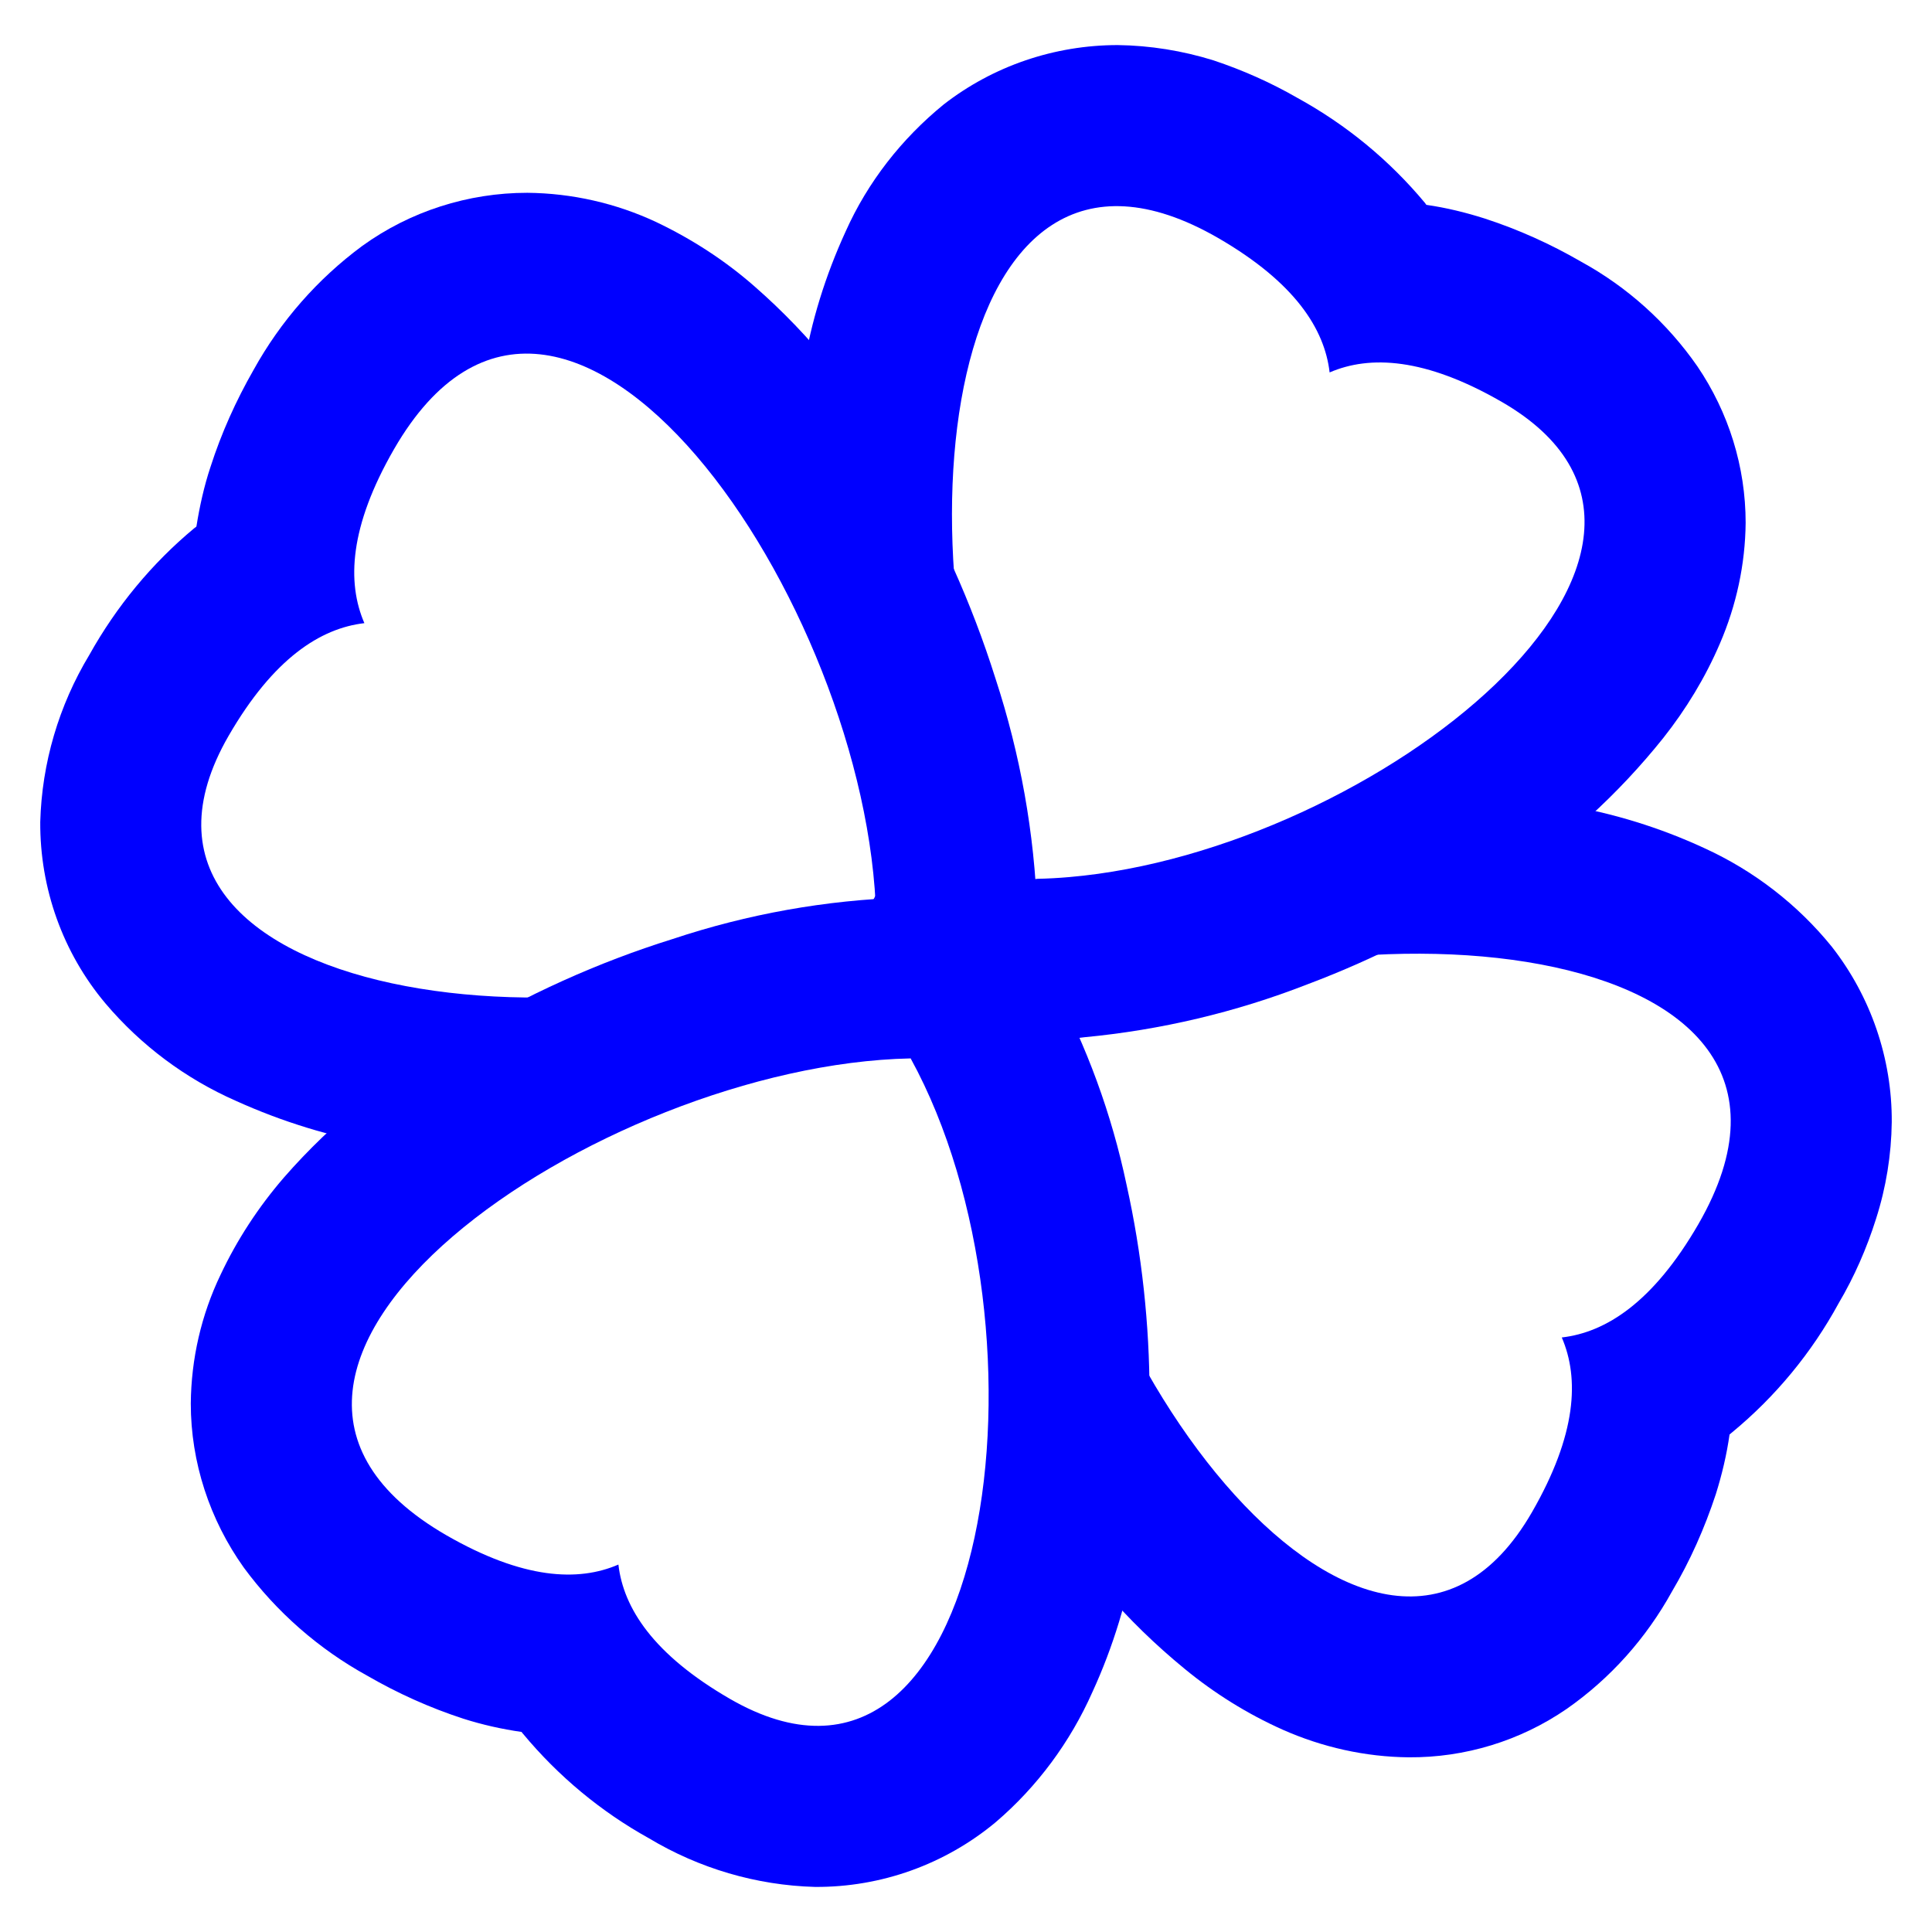 <?xml version="1.0" encoding="UTF-8" standalone="no"?><!-- Generator: Gravit.io --><svg xmlns="http://www.w3.org/2000/svg" xmlns:xlink="http://www.w3.org/1999/xlink" style="isolation:isolate" viewBox="0 0 48 48" width="48pt" height="48pt"><linearGradient id="_lgradient_10" x1="0" y1="0.5" x2="1" y2="0.5" gradientTransform="matrix(24.984,0,0,23.97,22.017,19.69)" gradientUnits="userSpaceOnUse"><stop offset="0%" stop-opacity="1" style="stop-color:rgb(0,0,255)"/><stop offset="97.826%" stop-opacity="1" style="stop-color:rgb(0,0,255)"/></linearGradient><path d=" M 26.024 25.847 C 32.907 22.062 46.431 23.078 42.194 30.417 C 41.075 32.351 39.9 33.103 38.802 33.229 C 39.24 34.244 39.175 35.638 38.06 37.572 C 34.247 44.182 26.185 33.706 26.018 25.847 M 24.14 22.32 C 25.84 21.41 29.12 22.73 31 22.32 C 32.86 21.89 33.29 19.7 35.2 19.69 C 36.43 19.69 37.66 19.79 38.87 20 C 40.07 20.2 41.24 20.56 42.34 21.07 C 43.57 21.63 44.66 22.47 45.51 23.52 C 46.48 24.76 47.01 26.3 47 27.88 C 46.99 28.69 46.86 29.5 46.61 30.28 C 46.38 31.01 46.07 31.72 45.68 32.38 C 45.01 33.61 44.11 34.7 43.03 35.59 C 43.01 35.61 42.99 35.62 42.97 35.64 C 42.9 36.14 42.78 36.64 42.63 37.12 C 42.35 37.97 41.99 38.78 41.54 39.54 C 40.9 40.7 40.01 41.7 38.92 42.46 C 37.77 43.25 36.4 43.67 35 43.66 C 33.92 43.65 32.85 43.41 31.86 42.97 C 30.99 42.58 30.17 42.07 29.43 41.46 C 28.71 40.87 28.04 40.22 27.43 39.51 C 26.81 38.78 26.24 38.02 25.72 37.21 C 24.65 35.56 27.57 31.13 26.94 29.26 C 26.041 25.047 21.881 25.697 22.02 25.99 M 42.97 35.64" fill-rule="evenodd" fill="url(#_lgradient_10)"/><linearGradient id="_lgradient_11" x1="0" y1="0.5" x2="1" y2="0.5" gradientTransform="matrix(23.721,0,0,24.71,19.649,1.12)" gradientUnits="userSpaceOnUse"><stop offset="0%" stop-opacity="1" style="stop-color:rgb(0,0,255)"/><stop offset="98.696%" stop-opacity="1" style="stop-color:rgb(0,0,255)"/></linearGradient><path d=" M 25.551 21.865 C 25.386 21.564 25.449 21.215 25.302 20.891 C 22.146 13.908 23.365 1.93 30.266 5.914 C 32.17 7.016 32.909 8.172 33.034 9.253 C 34.032 8.822 35.405 8.886 37.309 9.984 C 43.594 13.609 34.182 21.138 26.563 21.791 C 26.297 21.814 26.032 21.829 25.77 21.834 M 21.94 23.58 C 21.72 23.13 22.1 20.84 22.02 20.34 C 21.42 18.92 22.61 19.25 22.32 17.73 C 21.99 16.11 19.65 14.46 19.65 12.8 C 19.64 11.58 19.75 10.37 19.96 9.17 C 20.15 7.99 20.51 6.84 21.01 5.75 C 21.56 4.52 22.4 3.45 23.44 2.6 C 24.67 1.64 26.2 1.12 27.77 1.12 C 28.57 1.13 29.38 1.26 30.15 1.5 C 30.87 1.74 31.57 2.05 32.23 2.43 C 33.45 3.1 34.52 3.98 35.41 5.05 C 35.42 5.07 35.43 5.08 35.44 5.09 C 35.93 5.16 36.42 5.28 36.89 5.43 C 37.72 5.7 38.52 6.06 39.28 6.5 C 40.43 7.13 41.42 8.02 42.17 9.1 C 42.95 10.25 43.37 11.6 43.37 12.99 C 43.36 14.02 43.14 15.04 42.73 15.99 C 42.37 16.83 41.89 17.62 41.32 18.34 C 40.2 19.74 38.87 20.95 37.38 21.92 C 35.85 22.96 34.2 23.81 32.47 24.46 C 30.7 25.15 28.84 25.59 26.94 25.77 C 26.89 25.78 26.83 25.78 26.78 25.79 L 25.99 25.83 M 22.48 21 L 21.65 22.51 C 21.59 22.39 22.49 21.16 22.48 21 Z  M 35.44 5.09" fill-rule="evenodd" fill="url(#_lgradient_11)"/><linearGradient id="_lgradient_12" x1="0.4" y1="0.202" x2="0.365" y2="1.119" gradientTransform="matrix(24.77,0,0,23.991,1,4.79)" gradientUnits="userSpaceOnUse"><stop offset="0%" stop-opacity="1" style="stop-color:rgb(0,0,255)"/><stop offset="97.826%" stop-opacity="1" style="stop-color:rgb(0,0,255)"/></linearGradient><path d=" M 21.771 22.823 C 14.918 26.589 1.883 24.854 5.68 18.281 C 6.792 16.359 7.961 15.609 9.053 15.482 C 8.616 14.473 8.679 13.087 9.789 11.16 C 14.004 3.86 21.606 15.005 21.768 22.819 M 23.66 26.35 C 22.69 25.98 20.542 24.704 18.132 26.294 C 16.402 26.674 15.08 28.78 13.31 28.78 C 12.01 28.79 10.72 28.68 9.45 28.45 C 8.21 28.24 7.01 27.87 5.86 27.35 C 4.61 26.8 3.5 25.97 2.62 24.93 C 1.56 23.67 0.99 22.07 1 20.42 C 1.04 18.96 1.46 17.53 2.22 16.27 C 2.89 15.07 3.77 14 4.83 13.12 C 4.85 13.11 4.87 13.09 4.88 13.08 C 4.96 12.58 5.07 12.08 5.23 11.6 C 5.5 10.76 5.86 9.96 6.3 9.19 C 6.97 7.98 7.89 6.93 9 6.11 C 10.19 5.25 11.63 4.79 13.1 4.79 C 14.21 4.8 15.31 5.05 16.31 5.52 C 17.19 5.94 18.01 6.47 18.74 7.11 C 19.45 7.73 20.1 8.41 20.69 9.14 C 21.28 9.89 21.83 10.67 22.32 11.49 C 23.33 13.18 24.14 14.98 24.73 16.85 C 25.35 18.74 25.7 20.7 25.77 22.68 M 4.88 13.08" fill-rule="evenodd" fill="url(#_lgradient_12)"/><linearGradient id="_lgradient_13" x1="0" y1="0.5" x2="1" y2="0.5" gradientTransform="matrix(23.821,0,0,24.58,4.74,22.3)" gradientUnits="userSpaceOnUse"><stop offset="0%" stop-opacity="1" style="stop-color:rgb(0,0,255)"/><stop offset="51.739%" stop-opacity="1" style="stop-color:rgb(0,0,255)"/><stop offset="98.261%" stop-opacity="1" style="stop-color:rgb(0,0,255)"/></linearGradient><path d=" M 22.624 26.294 C 26.347 33.071 24.632 45.962 18.132 42.206 C 16.231 41.106 15.489 39.951 15.364 38.871 C 14.366 39.303 12.995 39.239 11.09 38.143 C 3.871 33.975 14.893 26.457 22.619 26.296 M 26.15 24.41 C 27 25.99 27.62 27.68 27.99 29.44 C 28.37 31.15 28.56 32.91 28.56 34.66 C 28.57 35.94 28.46 37.22 28.23 38.48 C 28.02 39.71 27.66 40.91 27.14 42.04 C 26.59 43.28 25.77 44.39 24.74 45.27 C 23.48 46.32 21.89 46.89 20.25 46.88 C 18.79 46.84 17.37 46.42 16.12 45.67 C 14.93 45.01 13.87 44.13 12.99 43.07 C 12.98 43.06 12.97 43.05 12.96 43.03 C 12.47 42.96 11.98 42.85 11.51 42.7 C 10.68 42.43 9.88 42.07 9.12 41.63 C 7.92 40.97 6.87 40.05 6.06 38.95 C 5.21 37.76 4.74 36.33 4.74 34.87 C 4.75 33.76 5 32.67 5.48 31.67 C 5.89 30.8 6.42 29.99 7.05 29.26 C 7.66 28.56 8.34 27.91 9.06 27.33 C 9.8 26.74 10.58 26.2 11.4 25.72 C 13.07 24.72 14.85 23.91 16.71 23.33 C 18.57 22.71 20.52 22.36 22.48 22.3 M 12.96 43.03" fill-rule="evenodd" fill="url(#_lgradient_13)"/></svg>